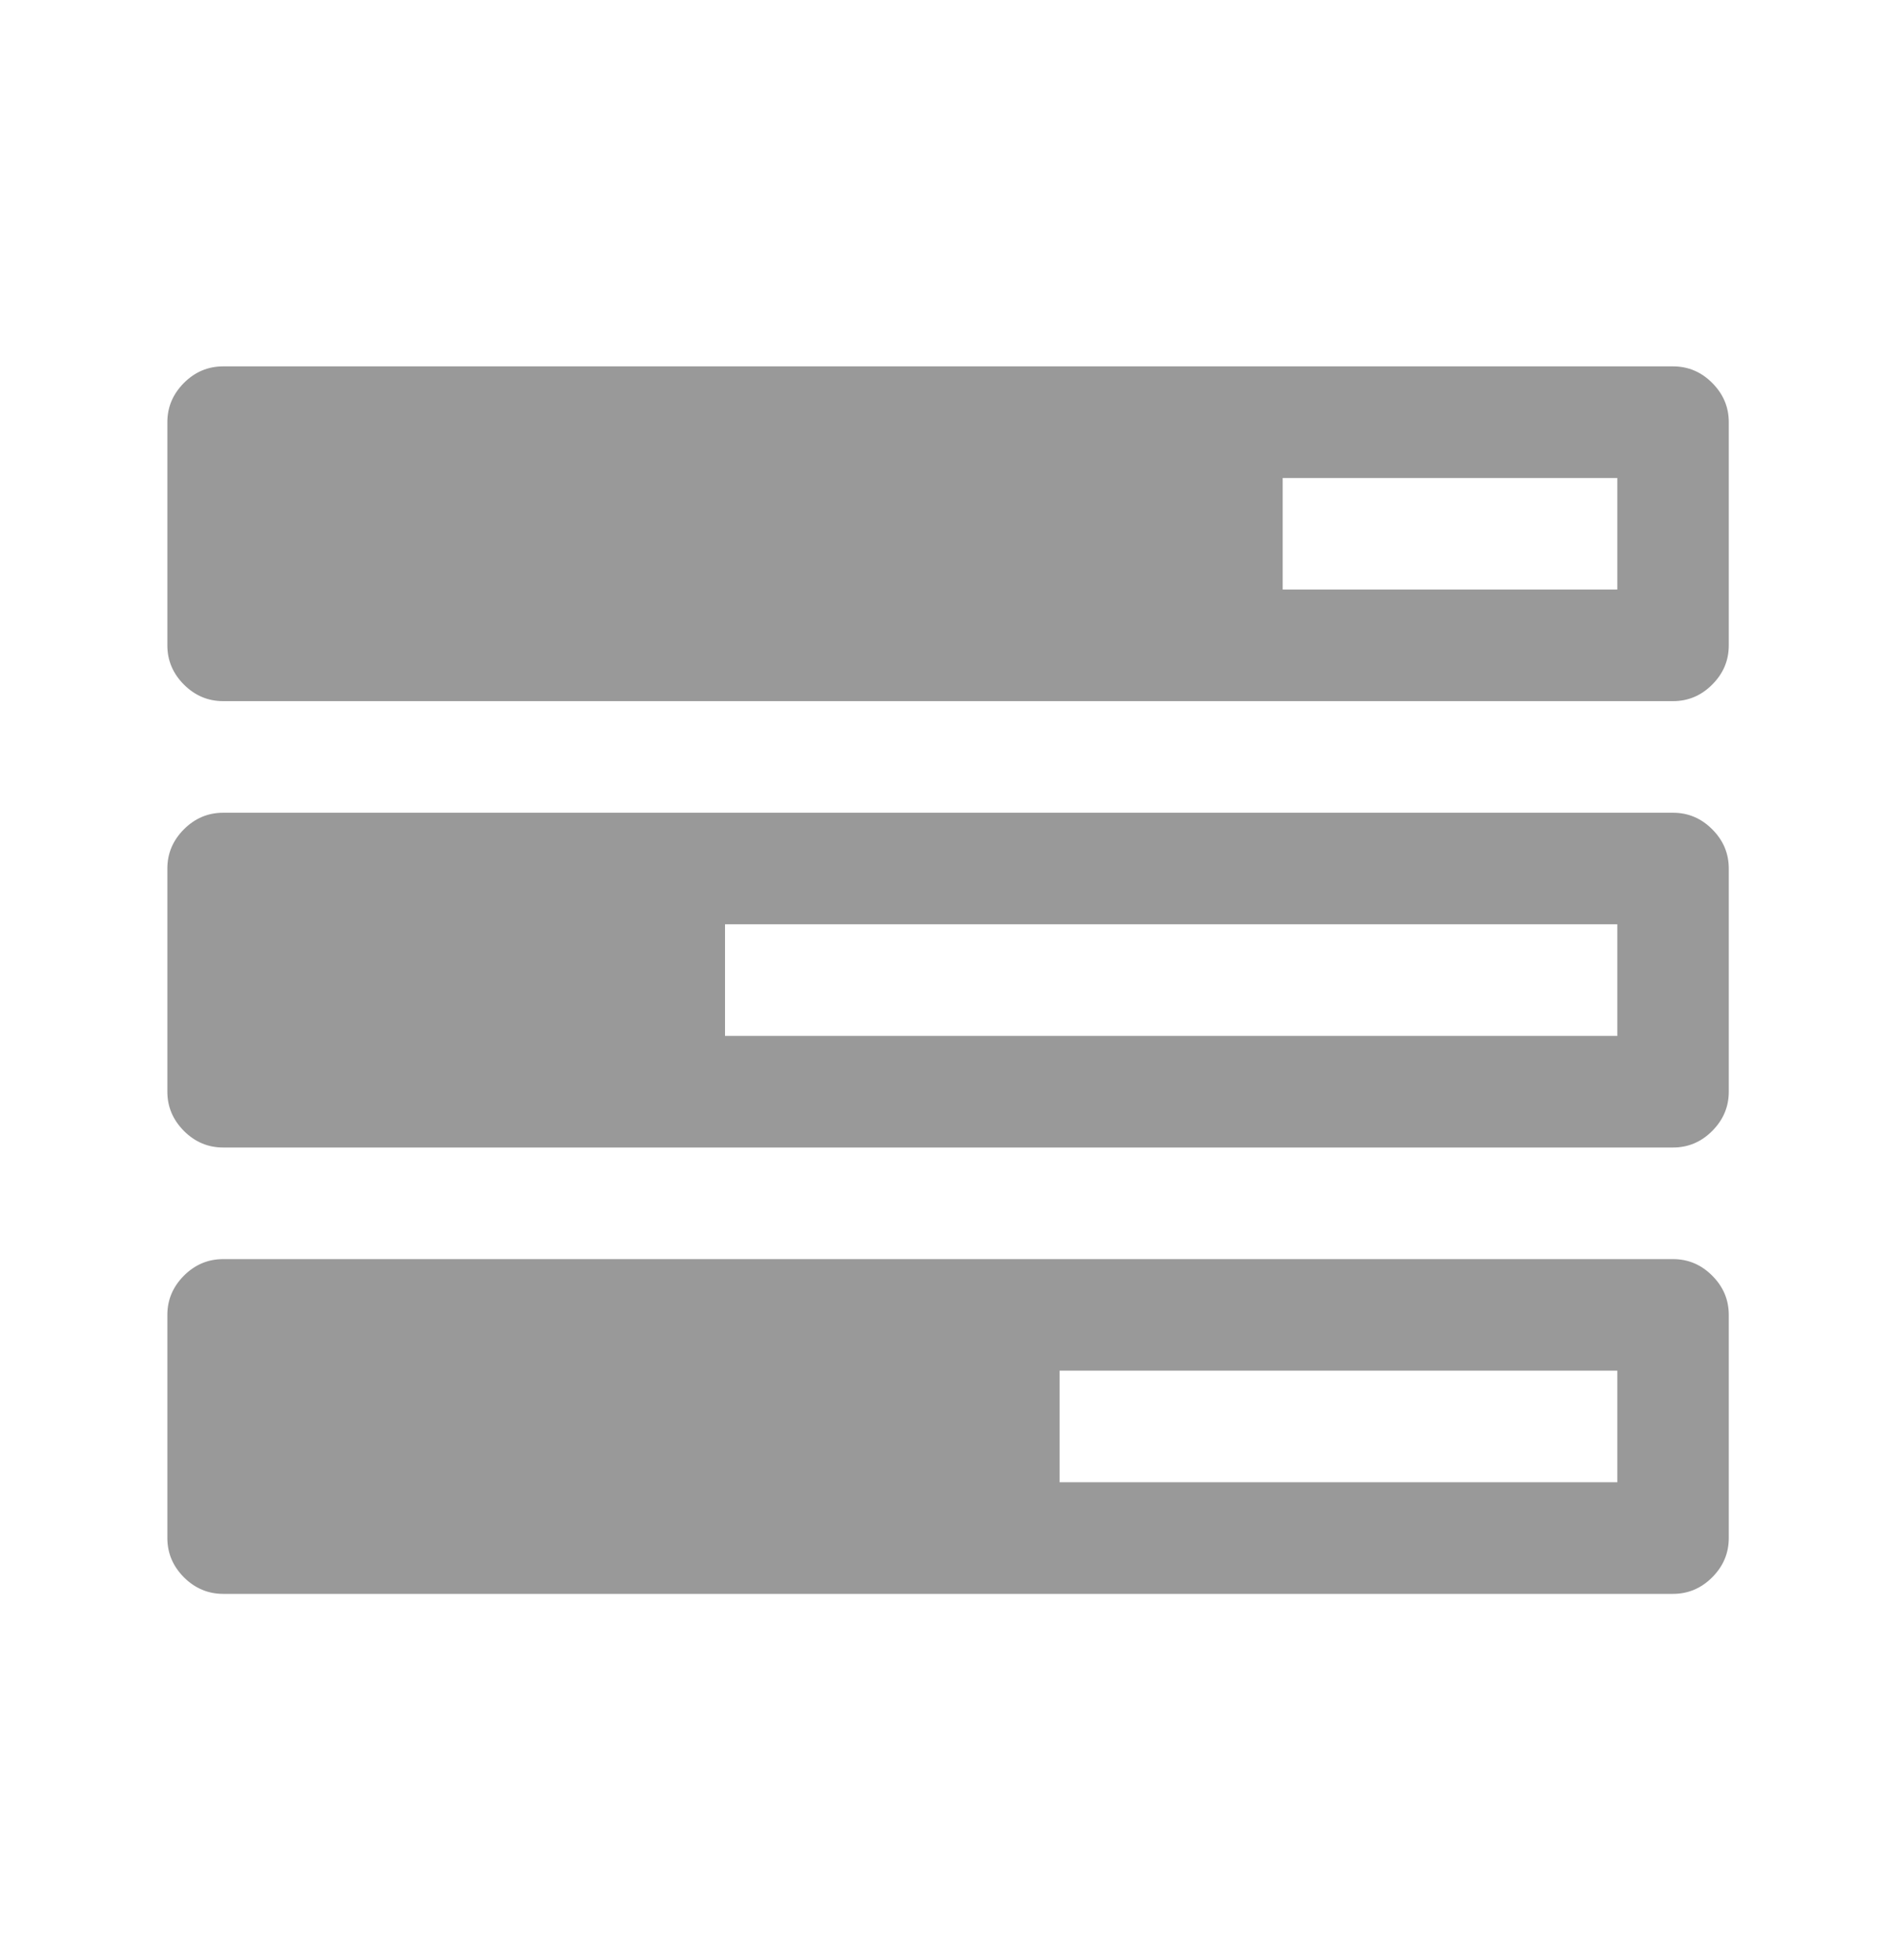 <svg width="30" height="31" viewBox="0 0 30 31" fill="none" xmlns="http://www.w3.org/2000/svg">
<g clip-path="url(#clip0_774_1774)">
<path d="M16.766 23.441H25.59V21.676H16.766V23.441ZM11.472 16.382H25.59V14.617H11.472V16.382ZM20.296 9.323H25.59V7.559H20.296V9.323ZM27.354 20.794V24.323C27.354 24.562 27.267 24.769 27.092 24.944C26.918 25.118 26.711 25.206 26.472 25.206H3.531C3.292 25.206 3.085 25.118 2.91 24.944C2.736 24.769 2.648 24.562 2.648 24.323V20.794C2.648 20.555 2.736 20.348 2.91 20.174C3.085 19.999 3.292 19.912 3.531 19.912H26.472C26.711 19.912 26.918 19.999 27.092 20.174C27.267 20.348 27.354 20.555 27.354 20.794ZM27.354 13.735V17.265C27.354 17.503 27.267 17.71 27.092 17.885C26.918 18.06 26.711 18.147 26.472 18.147H3.531C3.292 18.147 3.085 18.06 2.91 17.885C2.736 17.71 2.648 17.503 2.648 17.265V13.735C2.648 13.496 2.736 13.289 2.91 13.115C3.085 12.94 3.292 12.853 3.531 12.853H26.472C26.711 12.853 26.918 12.94 27.092 13.115C27.267 13.289 27.354 13.496 27.354 13.735ZM27.354 6.676V10.206C27.354 10.445 27.267 10.652 27.092 10.826C26.918 11.001 26.711 11.088 26.472 11.088H3.531C3.292 11.088 3.085 11.001 2.91 10.826C2.736 10.652 2.648 10.445 2.648 10.206V6.676C2.648 6.437 2.736 6.231 2.91 6.056C3.085 5.881 3.292 5.794 3.531 5.794H26.472C26.711 5.794 26.918 5.881 27.092 6.056C27.267 6.231 27.354 6.437 27.354 6.676Z" fill="#999999"/>
</g>
<defs>
<clipPath id="clip0_774_1774">
<rect width="24.706" height="19.412" fill="white" transform="translate(2.648 5.794)"/>
</clipPath>
</defs>
</svg>
